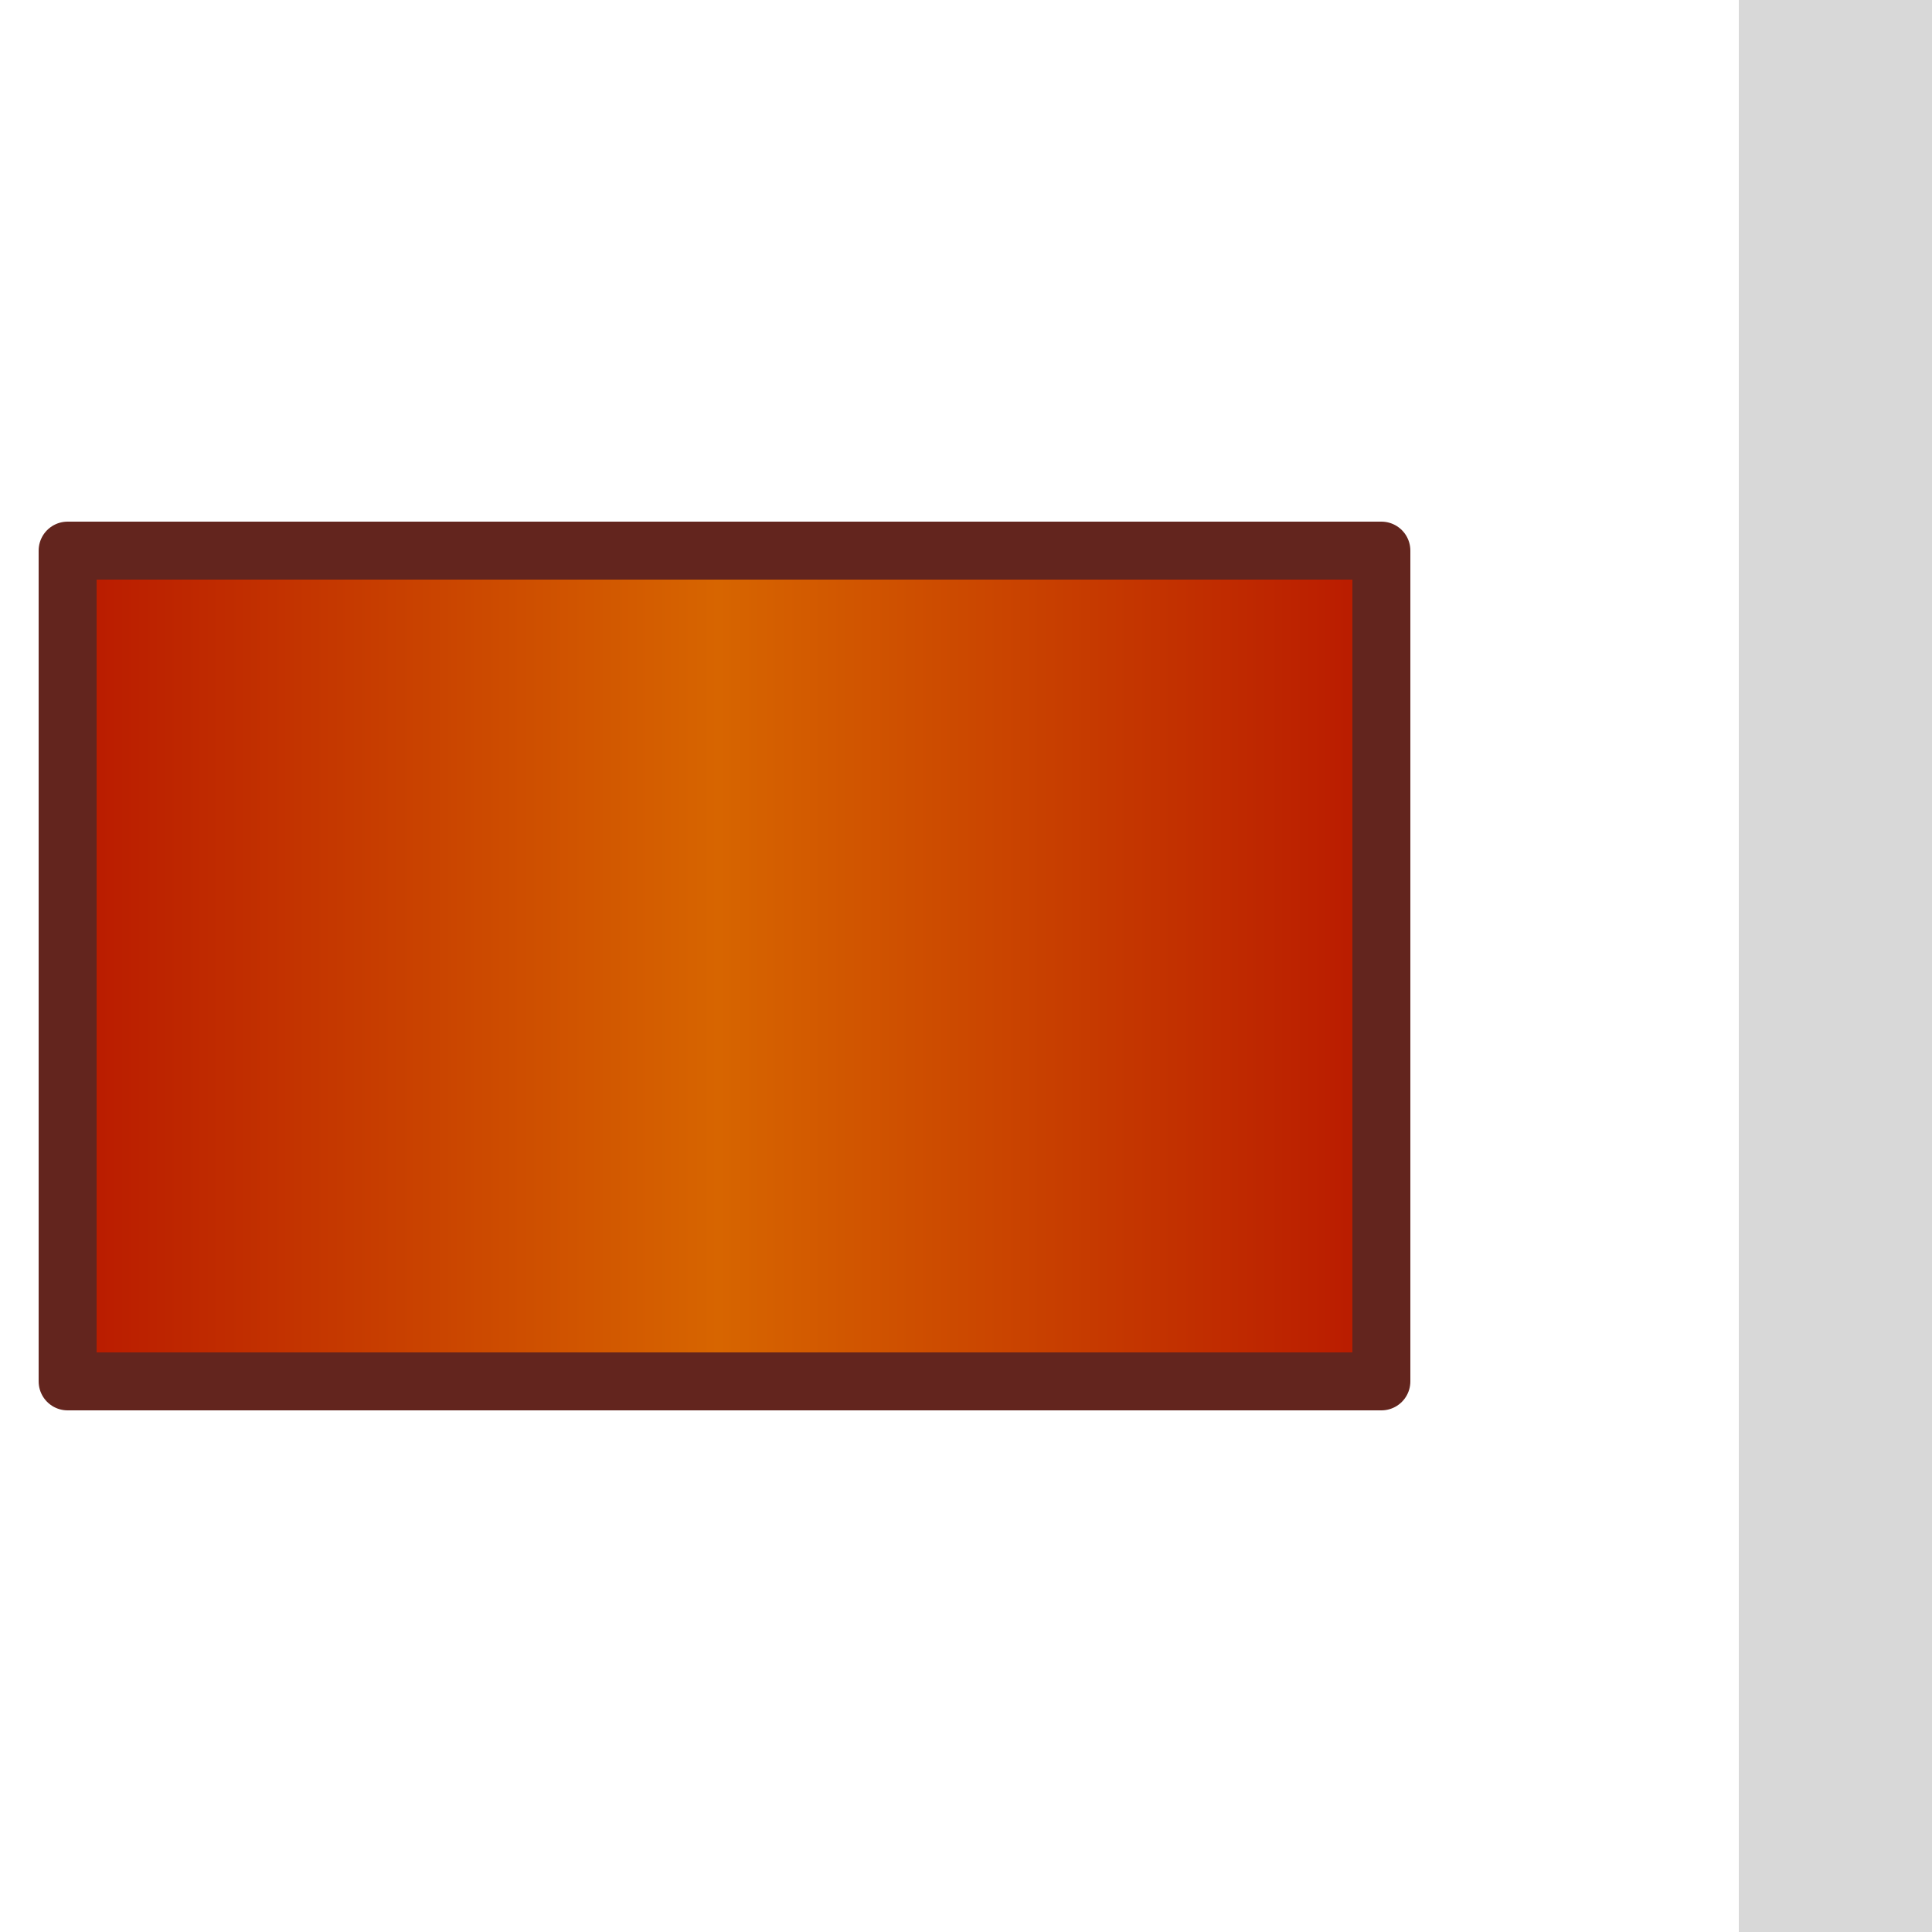 <?xml version="1.0" encoding="UTF-8"?>
<svg width="20px" height="20px" viewBox="0 0 20 20" version="1.1" xmlns="http://www.w3.org/2000/svg" xmlns:xlink="http://www.w3.org/1999/xlink">
    <!-- Generator: Sketch 58 (84663) - https://sketch.com -->
    <title>Group 14</title>
    <desc>Created with Sketch.</desc>
    <defs>
        <linearGradient x1="100%" y1="50%" x2="0%" y2="50%" id="linearGradient-1">
            <stop stop-color="#B91A00" offset="0%"></stop>
            <stop stop-color="#D76500" offset="50.486%"></stop>
            <stop stop-color="#B91A00" offset="100%"></stop>
        </linearGradient>
    </defs>
    <g id="Page-1" stroke="none" stroke-width="1" fill="none" fill-rule="evenodd">
        <g id="Group-14" transform="translate(1, 0)">
            <rect id="Rectangle" fill="#D8D8D8" x="17" y="0" width="2" height="20"></rect>
            <rect id="Rectangle" stroke="#63251E" stroke-width="0.6" fill="url(#linearGradient-1)" fill-rule="nonzero" stroke-linejoin="round" x="-0.3" y="5.7" width="13.6" height="8.6"></rect>
        </g>
    </g>
</svg>